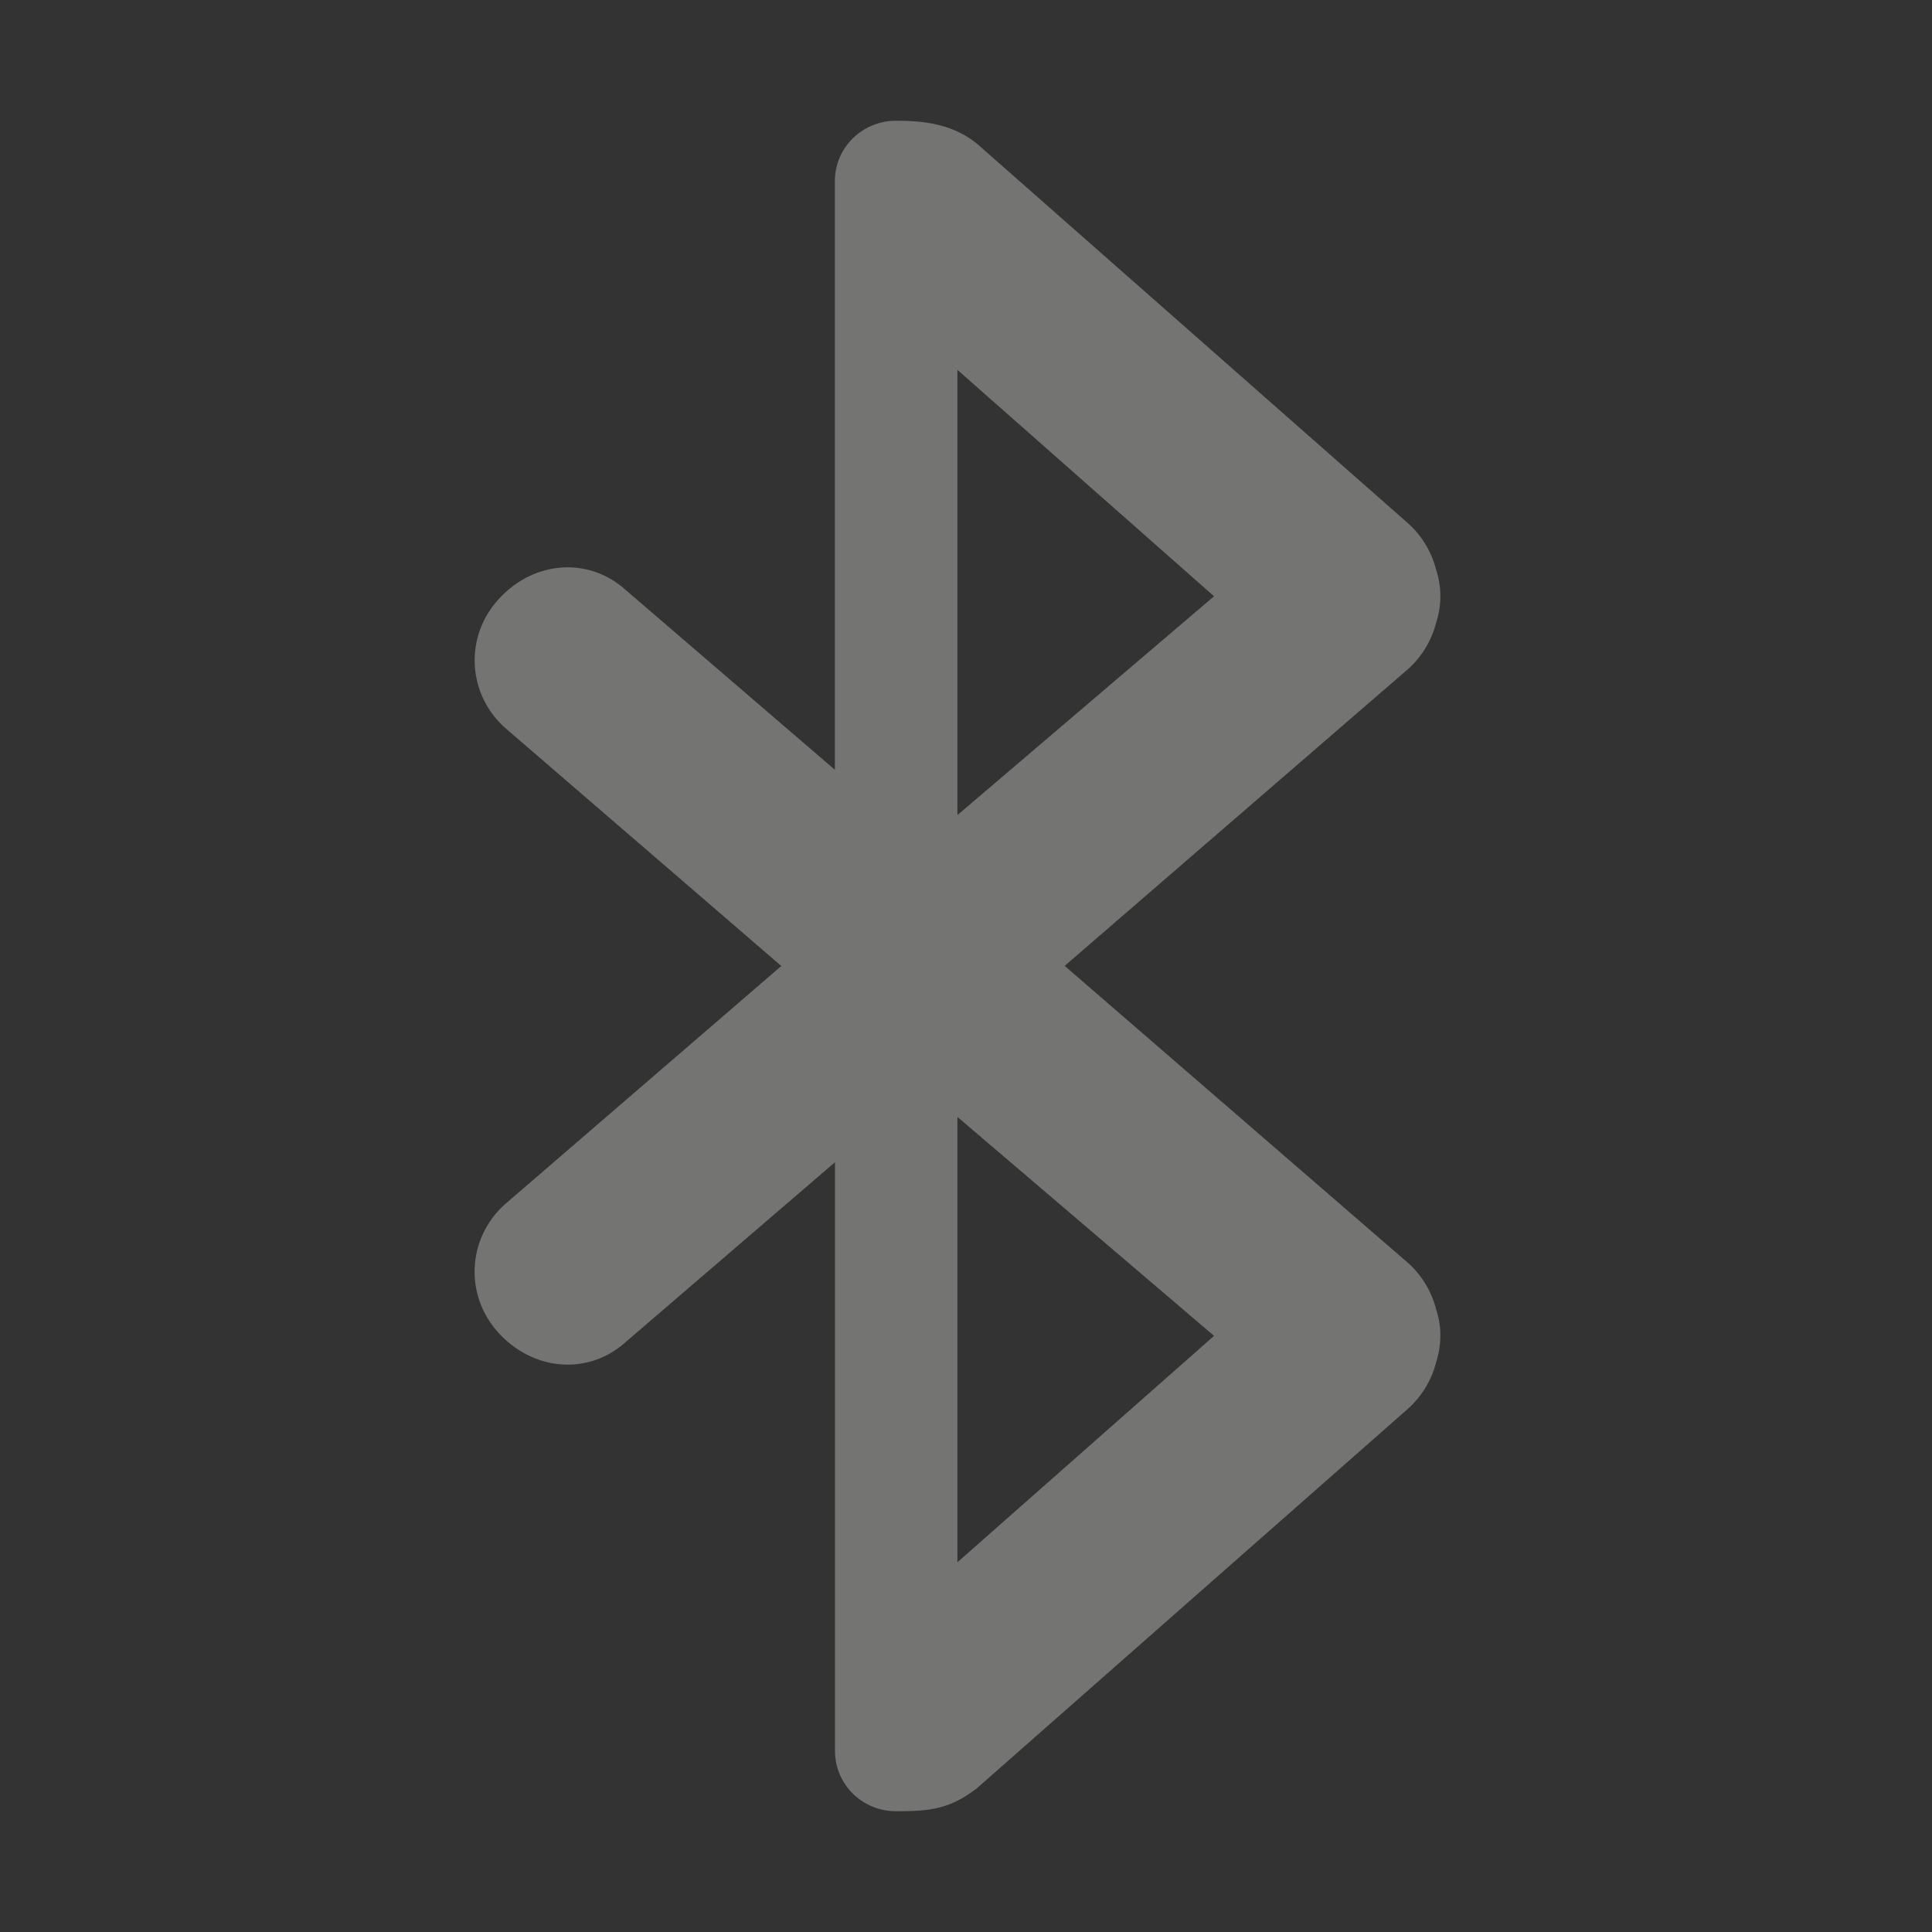 <?xml version="1.0" encoding="UTF-8" standalone="no"?>
<svg
   xmlns:dc="http://purl.org/dc/elements/1.1/"
   xmlns:cc="http://creativecommons.org/ns#"
   xmlns:rdf="http://www.w3.org/1999/02/22-rdf-syntax-ns#"
   xmlns:svg="http://www.w3.org/2000/svg"
   xmlns="http://www.w3.org/2000/svg"
   xmlns:xlink="http://www.w3.org/1999/xlink"
   xmlns:sodipodi="http://sodipodi.sourceforge.net/DTD/sodipodi-0.dtd"
   xmlns:inkscape="http://www.inkscape.org/namespaces/inkscape"
   version="1.0"
   width="16"
   height="16"
   id="svg3201"
   sodipodi:docname="blueberry-tray-disabled.svg"
   inkscape:version="0.92.4 (5da689c313, 2019-01-14)">
  <rect width="100%" height="100%" fill="#333333" stroke="none"/>
  <sodipodi:namedview
     pagecolor="#ffffff"
     bordercolor="#666666"
     borderopacity="1"
     objecttolerance="10"
     gridtolerance="10"
     guidetolerance="10"
     inkscape:pageopacity="0"
     inkscape:pageshadow="2"
     inkscape:window-width="1920"
     inkscape:window-height="1031"
     id="namedview15"
     showgrid="true"
     inkscape:zoom="14.75"
     inkscape:cx="-12.711864"
     inkscape:cy="8"
     inkscape:window-x="0"
     inkscape:window-y="25"
     inkscape:window-maximized="1"
     inkscape:current-layer="svg3201">
    <inkscape:grid
       type="xygrid"
       id="grid833" />
  </sodipodi:namedview>
  <defs
     id="defs3203">
    <linearGradient
       id="linearGradient3678">
      <stop
         style="stop-color:#ffffff;stop-opacity:1;"
         offset="0"
         id="stop3680" />
      <stop
         style="stop-color:#e6e6e6;stop-opacity:1;"
         offset="1"
         id="stop3682" />
    </linearGradient>
    <linearGradient
       xlink:href="#linearGradient3678"
       id="linearGradient2857"
       gradientUnits="userSpaceOnUse"
       gradientTransform="matrix(0.875,0,0,0.858,-2.488,-2.036)"
       x1="11.888"
       y1="2.385"
       x2="11.888"
       y2="11.989" />
    <linearGradient
       xlink:href="#linearGradient3678"
       id="linearGradient2860"
       gradientUnits="userSpaceOnUse"
       gradientTransform="matrix(0.875,0,0,0.858,-2.488,-2.036)"
       x1="11.888"
       y1="2.385"
       x2="11.888"
       y2="20.016" />
    <linearGradient
       xlink:href="#linearGradient3678"
       id="linearGradient2863"
       gradientUnits="userSpaceOnUse"
       gradientTransform="matrix(0.875,0,0,0.858,-2.488,-2.036)"
       x1="11.888"
       y1="16.498"
       x2="11.888"
       y2="20.016" />
  </defs>
  <g
     style="color:#bebebe;fill:#eeeeec;opacity:0.35"
     transform="matrix(1.015,0,0,1,-277.286,251)"
     id="g4">
    <path
       inkscape:connector-curvature="0"
       d="m 280.5,-250 c -0.277,0 -0.5,0.223 -0.5,0.5 v 4.875 l -1.719,-1.5 c -0.312,-0.273 -0.757,-0.22 -1.03,0.094 a 0.753,0.753 0 0 0 0.062,1.062 l 2.25,1.969 -2.25,1.969 a 0.753,0.753 0 0 0 -0.063,1.062 c 0.274,0.313 0.719,0.367 1.031,0.094 l 1.72,-1.5 v 4.875 c 0,0.277 0.222,0.5 0.5,0.5 0.282,0 0.437,-0.02 0.655,-0.188 l 3.532,-3.156 a 0.78,0.78 0 0 0 0.218,-0.375 0.745,0.745 0 0 0 0.032,-0.281 0.723,0.723 0 0 0 -0.032,-0.156 0.78,0.78 0 0 0 -0.218,-0.375 l -2.813,-2.47 2.813,-2.468 a 0.78,0.78 0 0 0 0.218,-0.375 0.712,0.712 0 0 0 0,-0.437 0.78,0.78 0 0 0 -0.218,-0.375 l -3.532,-3.157 c -0.199,-0.16 -0.427,-0.187 -0.656,-0.187 z m 0.5,2.063 2.094,1.875 -2.094,1.812 z m 0,6.187 2.094,1.813 -2.094,1.875 z"
       overflow="visible"
       style="overflow:visible;fill:#eeeeec;marker:none"
       id="path6" />
  </g>
</svg>
